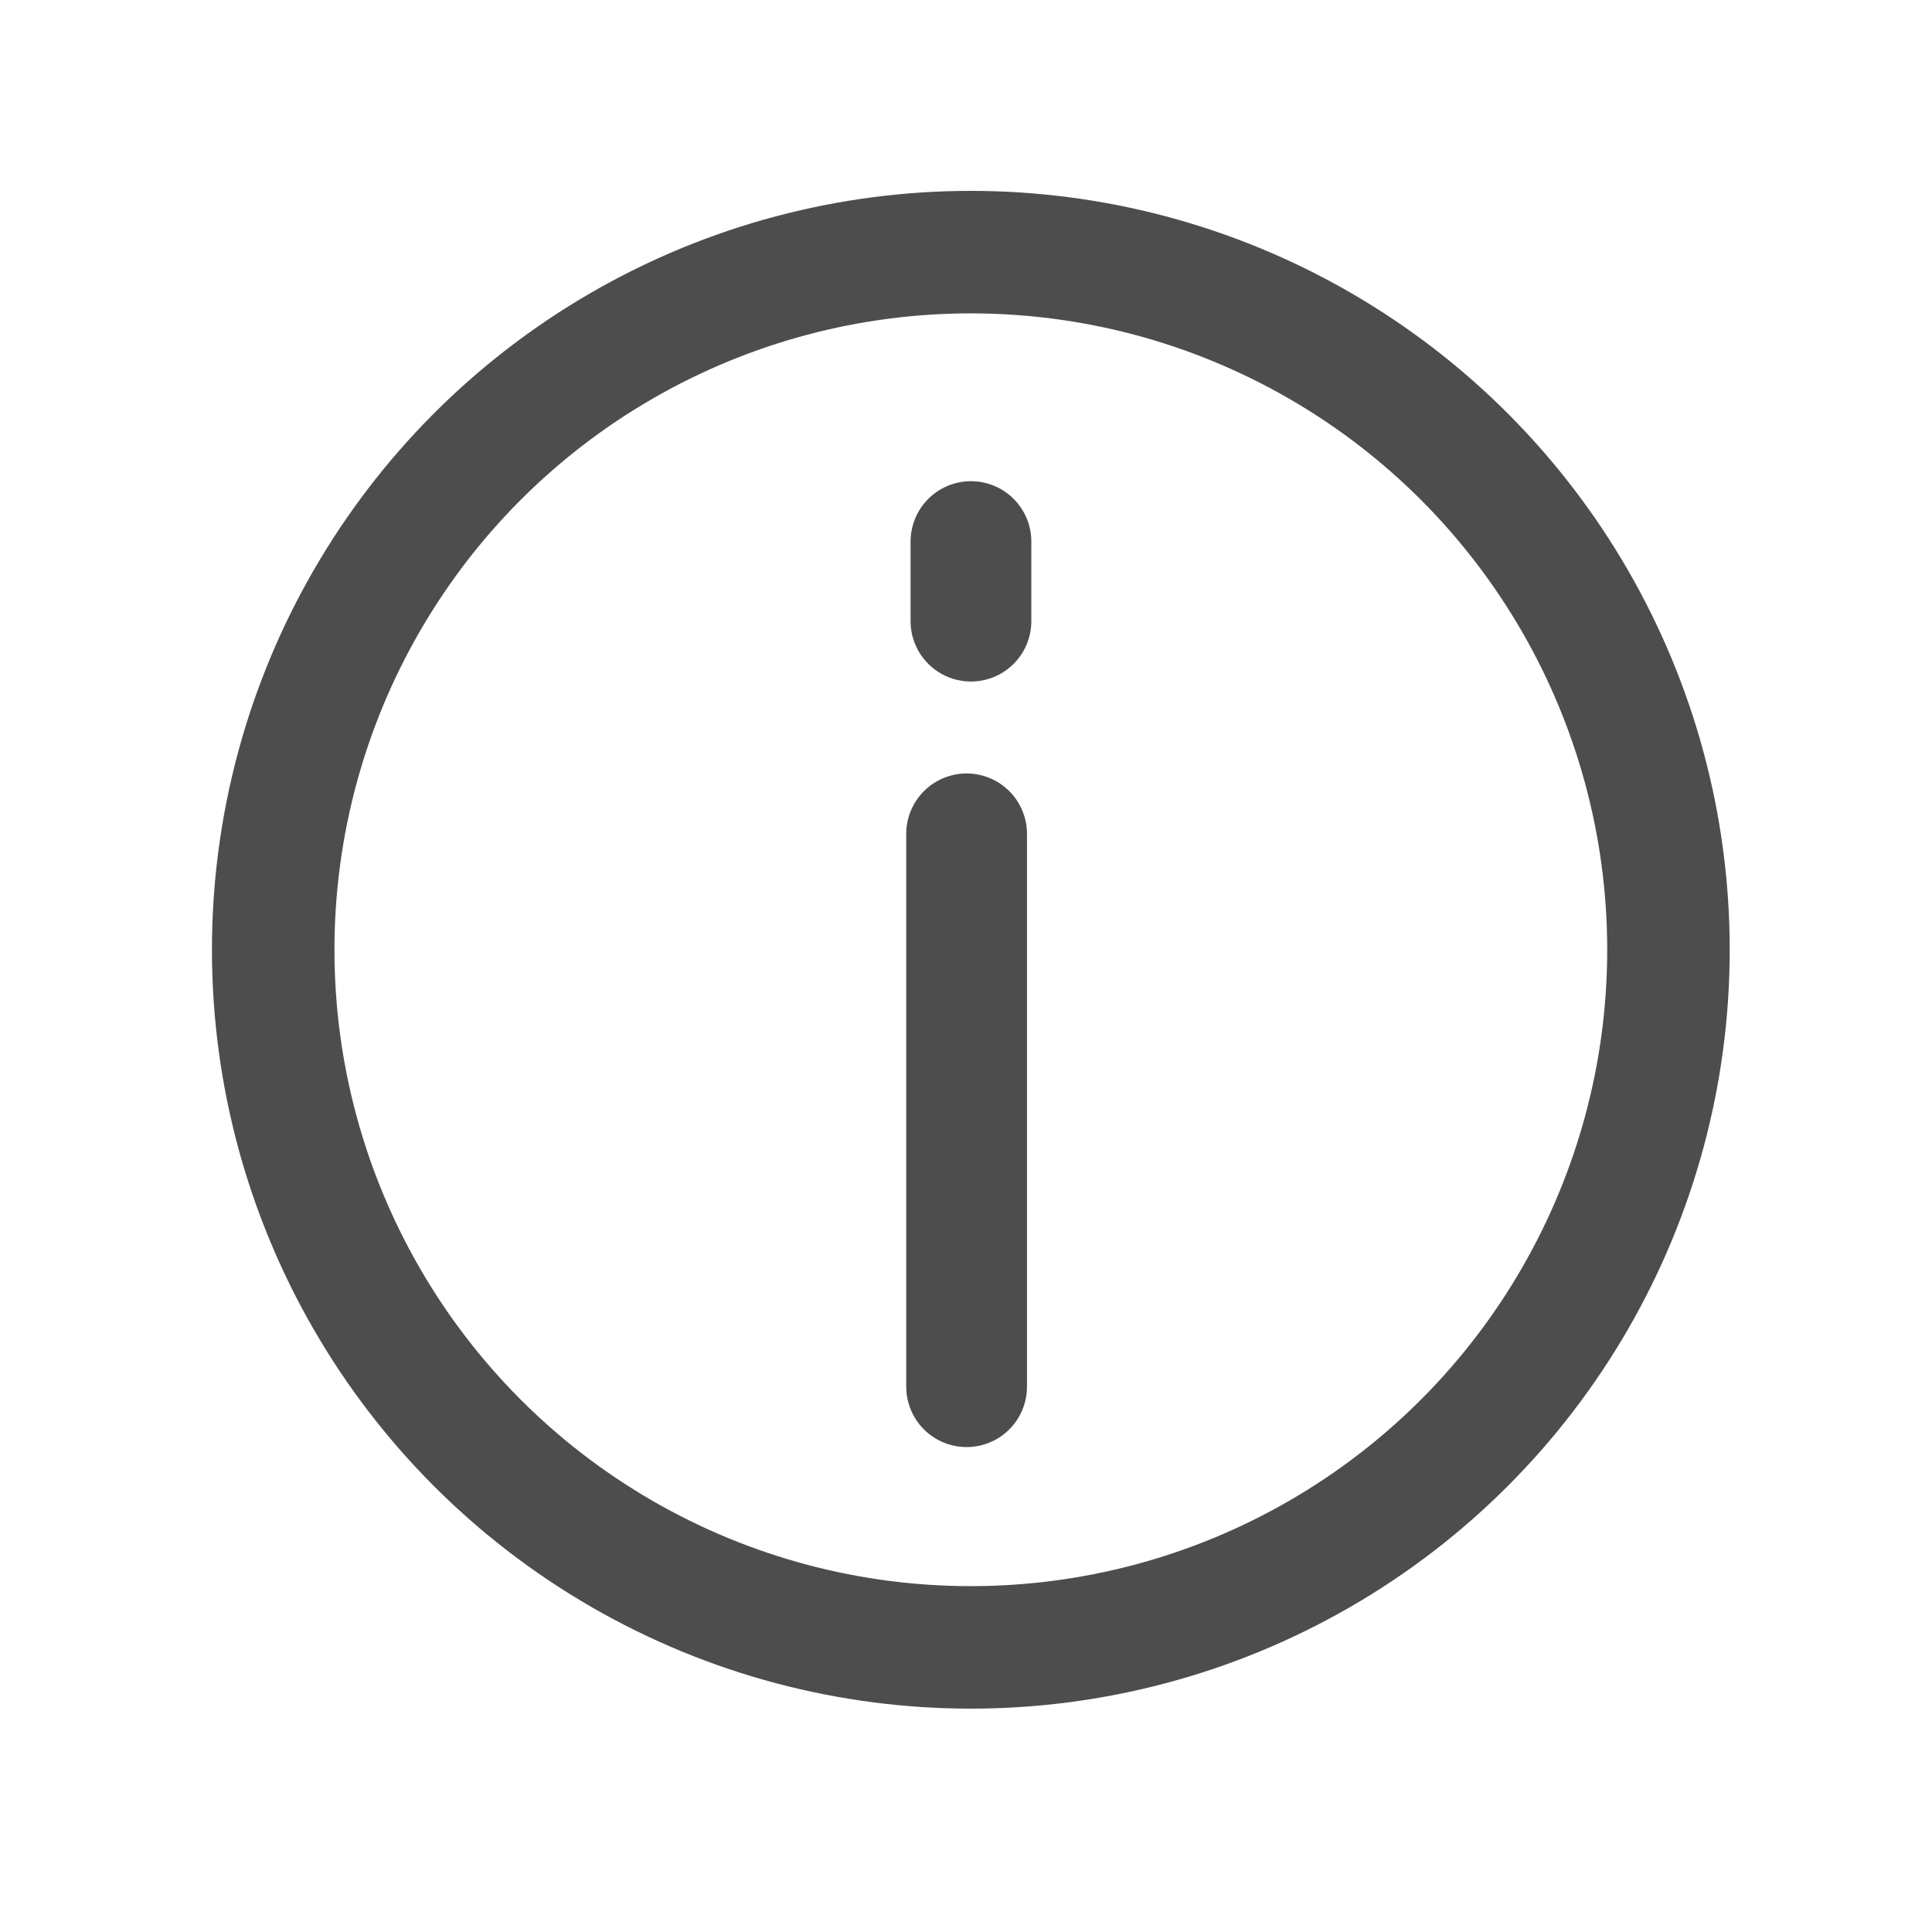 <?xml version="1.0" encoding="UTF-8" standalone="no"?>
<!-- Created with Inkscape (http://www.inkscape.org/) -->

<svg
   xmlns:dc="http://purl.org/dc/elements/1.1/"
   xmlns:cc="http://creativecommons.org/ns#"
   xmlns:rdf="http://www.w3.org/1999/02/22-rdf-syntax-ns#"
   xmlns:svg="http://www.w3.org/2000/svg"
   xmlns="http://www.w3.org/2000/svg"
   xmlns:sodipodi="http://sodipodi.sourceforge.net/DTD/sodipodi-0.dtd"
   xmlns:inkscape="http://www.inkscape.org/namespaces/inkscape"
   version="1.1"
   id="svg8651"
   xml:space="preserve"
   width="32"
   height="32"
   viewBox="0 0 32 32"
   sodipodi:docname="menu_about.svg"
   inkscape:version="0.92.4 (5da689c313, 2019-01-14)"><defs
     id="defs8655"><clipPath
       clipPathUnits="userSpaceOnUse"
       id="clipPath8667"><path
         d="M 0,24 H 24 V 0 H 0 Z"
         id="path8665"
         inkscape:connector-curvature="0" /></clipPath><clipPath
       clipPathUnits="userSpaceOnUse"
       id="clipPath8675"><path
         d="M 2,22 H 22 V 2 H 2 Z"
         id="path8673"
         inkscape:connector-curvature="0" /></clipPath><clipPath
       clipPathUnits="userSpaceOnUse"
       id="clipPath8691"><path
         d="M 3,21 H 21 V 3 H 3 Z"
         id="path8689"
         inkscape:connector-curvature="0" /></clipPath><clipPath
       clipPathUnits="userSpaceOnUse"
       id="clipPath8707"><path
         d="M 4,22 H 20 V 2 H 4 Z"
         id="path8705"
         inkscape:connector-curvature="0" /></clipPath><clipPath
       clipPathUnits="userSpaceOnUse"
       id="clipPath8723"><path
         d="M 2,20 H 22 V 4 H 2 Z"
         id="path8721"
         inkscape:connector-curvature="0" /></clipPath><clipPath
       clipPathUnits="userSpaceOnUse"
       id="clipPath8739"><path
         d="M 0,24 H 24 V 0 H 0 Z"
         id="path8737"
         inkscape:connector-curvature="0" /></clipPath><clipPath
       clipPathUnits="userSpaceOnUse"
       id="clipPath8749"><path
         d="M 0,48 H 48 V 0 H 0 Z"
         id="path8747"
         inkscape:connector-curvature="0" /></clipPath><clipPath
       clipPathUnits="userSpaceOnUse"
       id="clipPath8757"><path
         d="M 0,24 H 24 V 0 H 0 Z"
         id="path8755"
         inkscape:connector-curvature="0" /></clipPath><clipPath
       clipPathUnits="userSpaceOnUse"
       id="clipPath8765"><path
         d="M -2.13623e-4,24 H 24 V 2.74658e-4 H -2.13623e-4 Z"
         id="path8763"
         inkscape:connector-curvature="0" /></clipPath><clipPath
       clipPathUnits="userSpaceOnUse"
       id="clipPath8769"><path
         d="M -2.13623e-4,48 H 48 V -1.52588e-4 H -2.13623e-4 Z"
         id="path8767"
         inkscape:connector-curvature="0" /></clipPath><clipPath
       clipPathUnits="userSpaceOnUse"
       id="clipPath8773"><path
         d="M 48,48 H 0 V 0 h 48 z"
         id="path8771"
         inkscape:connector-curvature="0" /></clipPath><clipPath
       clipPathUnits="userSpaceOnUse"
       id="clipPath8981"><path
         d="M 0,24 H 24 V 0 H 0 Z"
         id="path8979"
         inkscape:connector-curvature="0" /></clipPath><clipPath
       clipPathUnits="userSpaceOnUse"
       id="clipPath8991"><path
         d="M -2.28882e-4,48 H 48 V 1.2207e-4 H -2.28882e-4 Z"
         id="path8989"
         inkscape:connector-curvature="0" /></clipPath><clipPath
       clipPathUnits="userSpaceOnUse"
       id="clipPath8999"><path
         d="M -2.28882e-4,48 H 48 V 1.2207e-4 H -2.28882e-4 Z"
         id="path8997"
         inkscape:connector-curvature="0" /></clipPath><clipPath
       clipPathUnits="userSpaceOnUse"
       id="clipPath9003"><path
         d="M 0,0 H 48 V 48 H 0 Z"
         id="path9001"
         inkscape:connector-curvature="0" /></clipPath></defs><sodipodi:namedview
     pagecolor="#ffffff"
     bordercolor="#666666"
     borderopacity="1"
     objecttolerance="10"
     gridtolerance="10"
     guidetolerance="10"
     inkscape:pageopacity="0"
     inkscape:pageshadow="2"
     inkscape:window-width="3840"
     inkscape:window-height="2107"
     id="namedview8653"
     showgrid="false"
     inkscape:zoom="20.85965"
     inkscape:cx="19.10489"
     inkscape:cy="18.037499"
     inkscape:window-x="-8"
     inkscape:window-y="-8"
     inkscape:window-maximized="1"
     inkscape:current-layer="layer3" /><g
     inkscape:groupmode="layer"
     id="layer3"
     inkscape:label="Icon"><g
       id="g9621"
       transform="translate(0.07,0.364)"><path
         inkscape:connector-curvature="0"
         id="path9615"
         d="M 16.012,8.606 V 9.924"
         style="fill:none;stroke:#4d4d4d;stroke-width:2;stroke-linecap:round;stroke-linejoin:miter;stroke-miterlimit:4;stroke-dasharray:none;stroke-opacity:1" /><path
         inkscape:connector-curvature="0"
         id="path9617"
         d="m 15.94,13.447 v 9.157"
         style="fill:#4d4d4d;fill-opacity:1;stroke:#4d4d4d;stroke-width:2;stroke-linecap:round;stroke-linejoin:miter;stroke-miterlimit:4;stroke-dasharray:none;stroke-opacity:1"
         sodipodi:nodetypes="cc" /></g><circle
       style="opacity:1;fill:none;fill-opacity:1;stroke:#4d4d4d;stroke-width:2.029;stroke-linecap:round;stroke-linejoin:round;stroke-miterlimit:4;stroke-dasharray:none;stroke-dashoffset:0;stroke-opacity:1"
       id="path9613"
       cx="16.08"
       cy="15.731"
       r="11.555" /></g></svg>